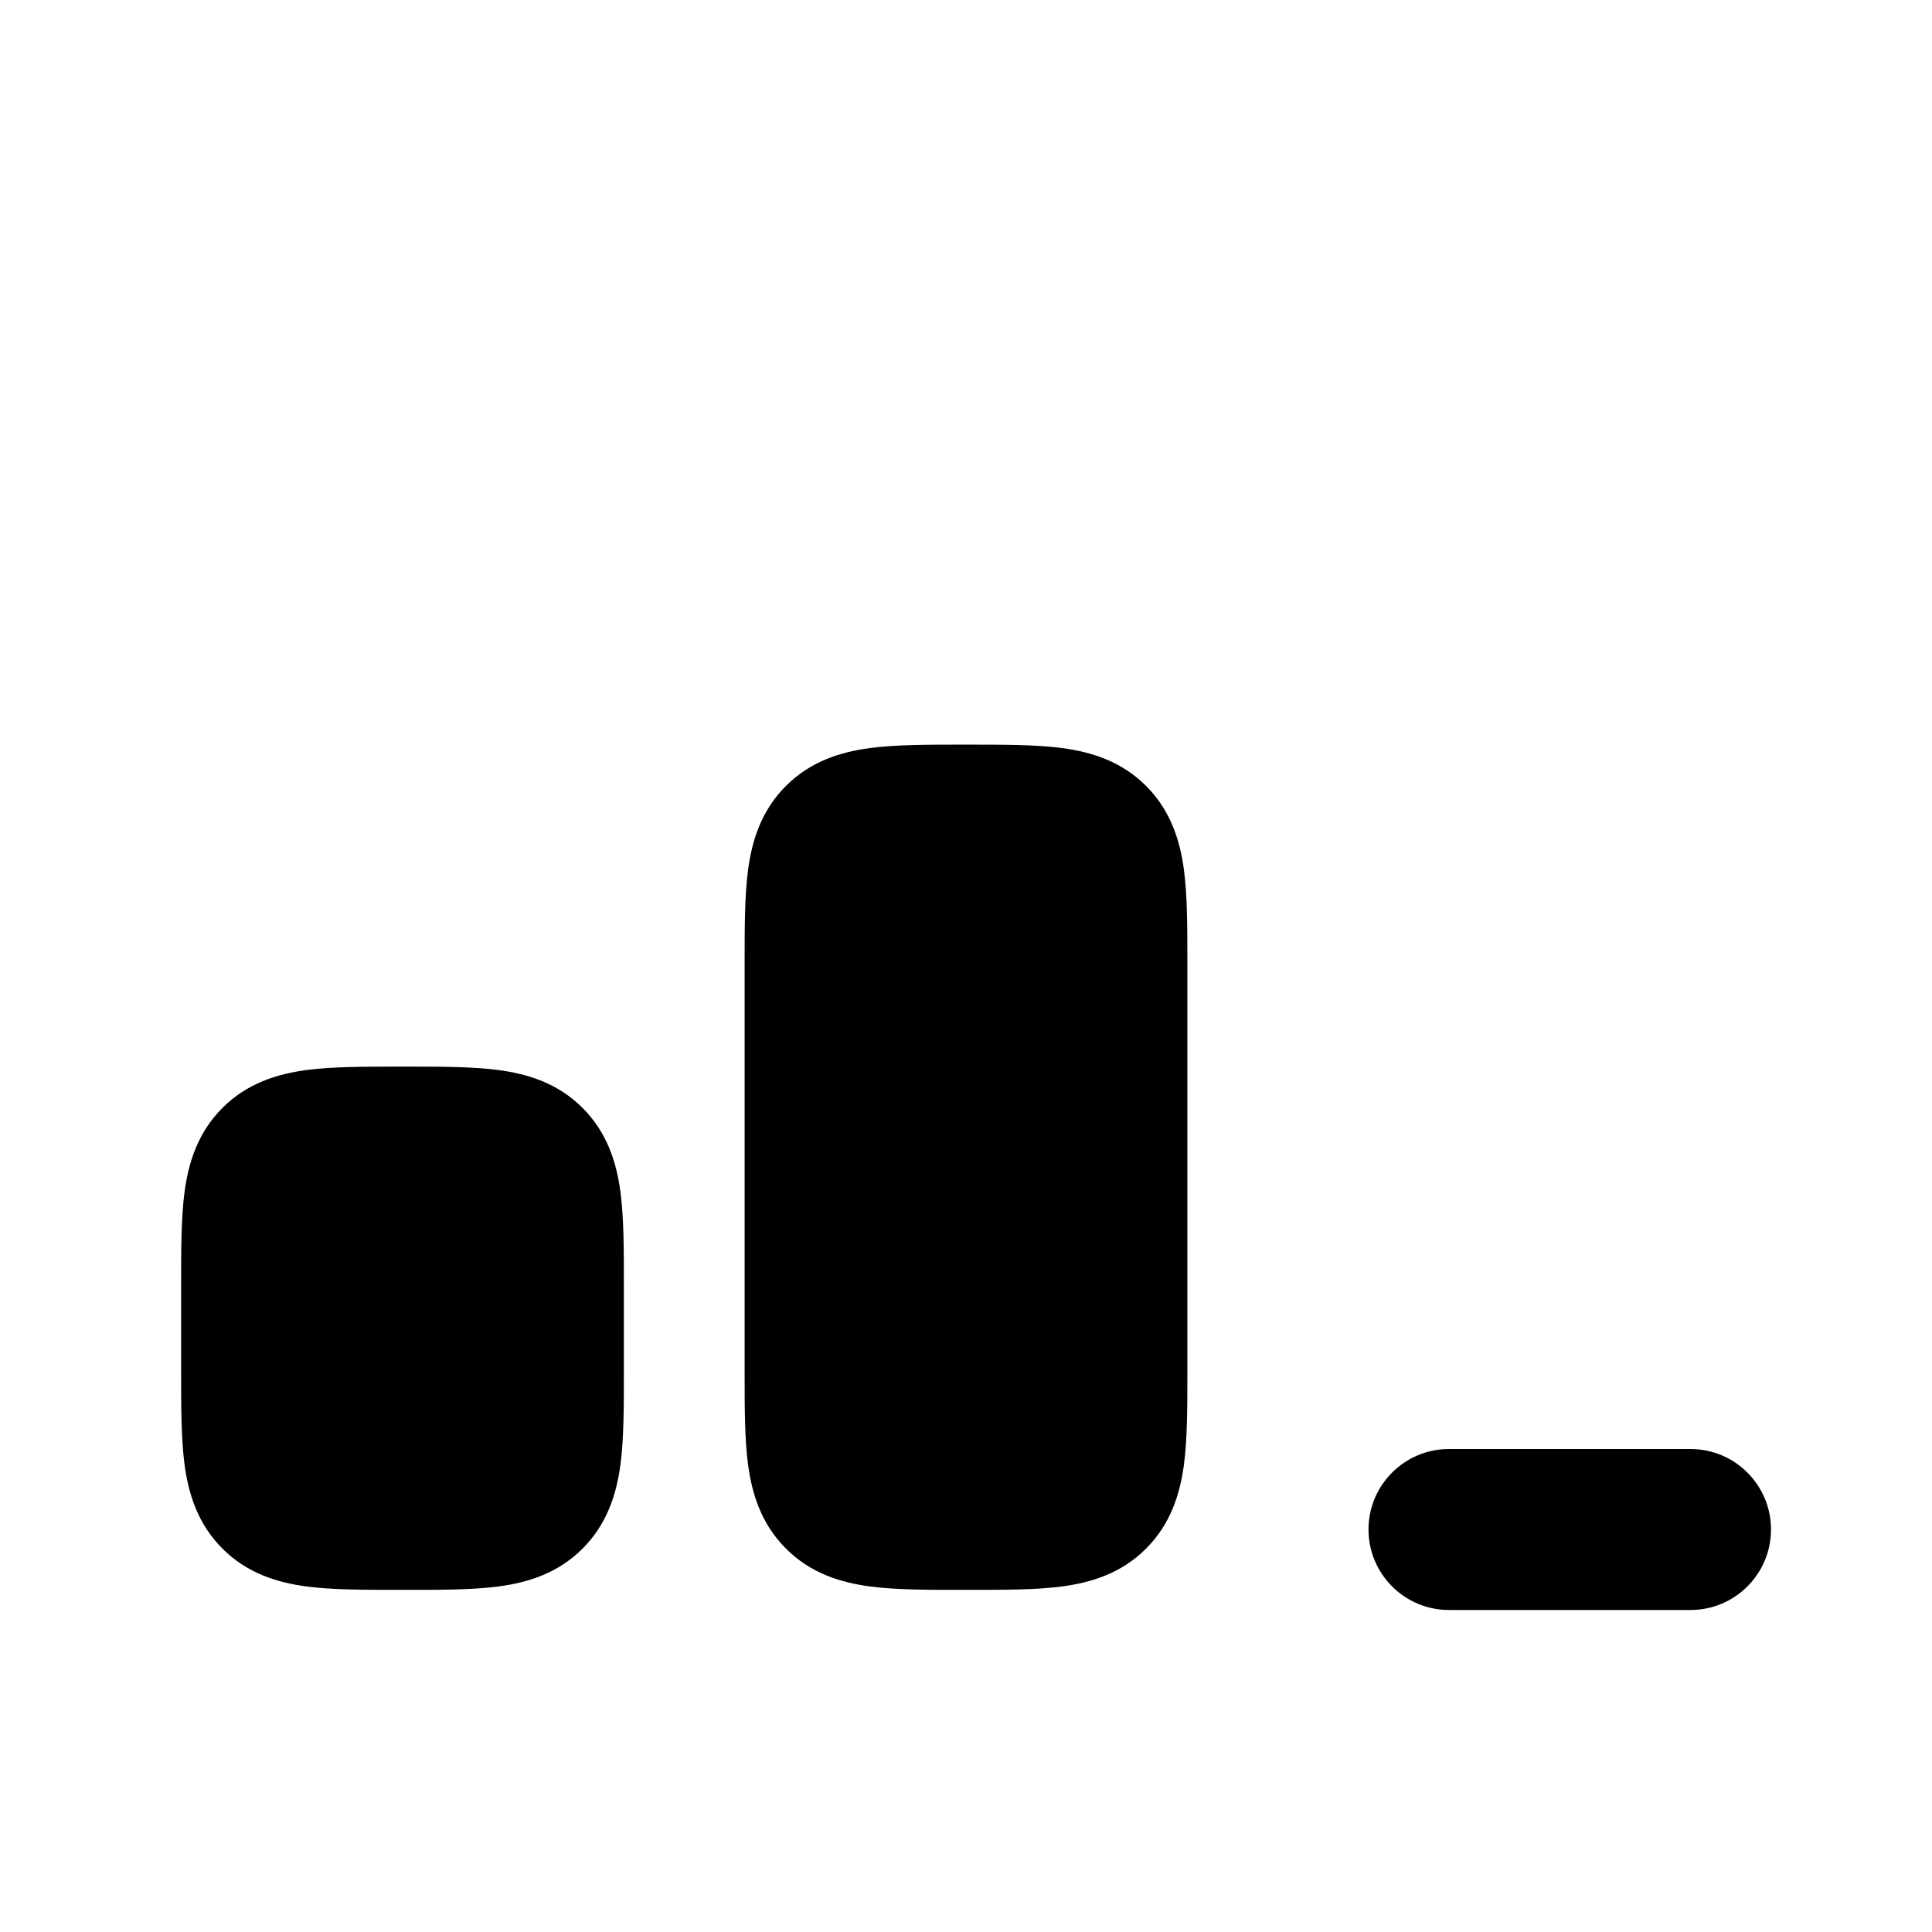 <svg width="24" height="24" viewBox="0 0 24 24" xmlns="http://www.w3.org/2000/svg">
    <path class="pr-icon-bulk-secondary" fill-rule="evenodd" clip-rule="evenodd" d="M17 19C17 18.448 17.448 18 18 18L21 18C21.552 18 22 18.448 22 19C22 19.552 21.552 20 21 20L18 20C17.448 20 17 19.552 17 19Z" />
    <path class="pr-icon-bulk-primary" d="M4.955 13.25L5 13.25L5.045 13.25C5.478 13.25 5.874 13.25 6.197 13.293C6.553 13.341 6.928 13.454 7.237 13.763C7.546 14.072 7.659 14.447 7.707 14.803C7.75 15.126 7.75 15.522 7.75 15.955V15.955L7.75 16V17L7.75 17.045V17.045C7.75 17.478 7.75 17.874 7.707 18.197C7.659 18.553 7.546 18.928 7.237 19.237C6.928 19.547 6.553 19.659 6.197 19.707C5.874 19.75 5.478 19.75 5.045 19.75H5.045L5 19.75L4.955 19.75H4.955C4.522 19.75 4.126 19.75 3.803 19.707C3.447 19.659 3.072 19.547 2.763 19.237C2.454 18.928 2.341 18.553 2.293 18.197C2.25 17.874 2.25 17.478 2.25 17.045L2.25 17V16L2.25 15.955C2.25 15.522 2.25 15.126 2.293 14.803C2.341 14.447 2.454 14.072 2.763 13.763C3.072 13.454 3.447 13.341 3.803 13.293C4.126 13.25 4.522 13.25 4.955 13.25Z" />
    <path class="pr-icon-bulk-primary" d="M11.955 9.25L12 9.25L12.045 9.25C12.478 9.25 12.874 9.25 13.197 9.293C13.553 9.341 13.928 9.454 14.237 9.763C14.546 10.072 14.659 10.447 14.707 10.803C14.75 11.126 14.75 11.522 14.75 11.955V11.955L14.75 12V17L14.75 17.045V17.045C14.75 17.478 14.75 17.874 14.707 18.197C14.659 18.553 14.546 18.928 14.237 19.237C13.928 19.547 13.553 19.659 13.197 19.707C12.874 19.75 12.478 19.75 12.045 19.75H12.045L12 19.75L11.955 19.75H11.955C11.522 19.75 11.126 19.75 10.803 19.707C10.447 19.659 10.072 19.547 9.763 19.237C9.454 18.928 9.341 18.553 9.293 18.197C9.25 17.874 9.25 17.478 9.25 17.045L9.25 17V12L9.25 11.955C9.25 11.522 9.25 11.126 9.293 10.803C9.341 10.447 9.454 10.072 9.763 9.763C10.072 9.454 10.447 9.341 10.803 9.293C11.126 9.25 11.522 9.25 11.955 9.25Z" />
</svg>
